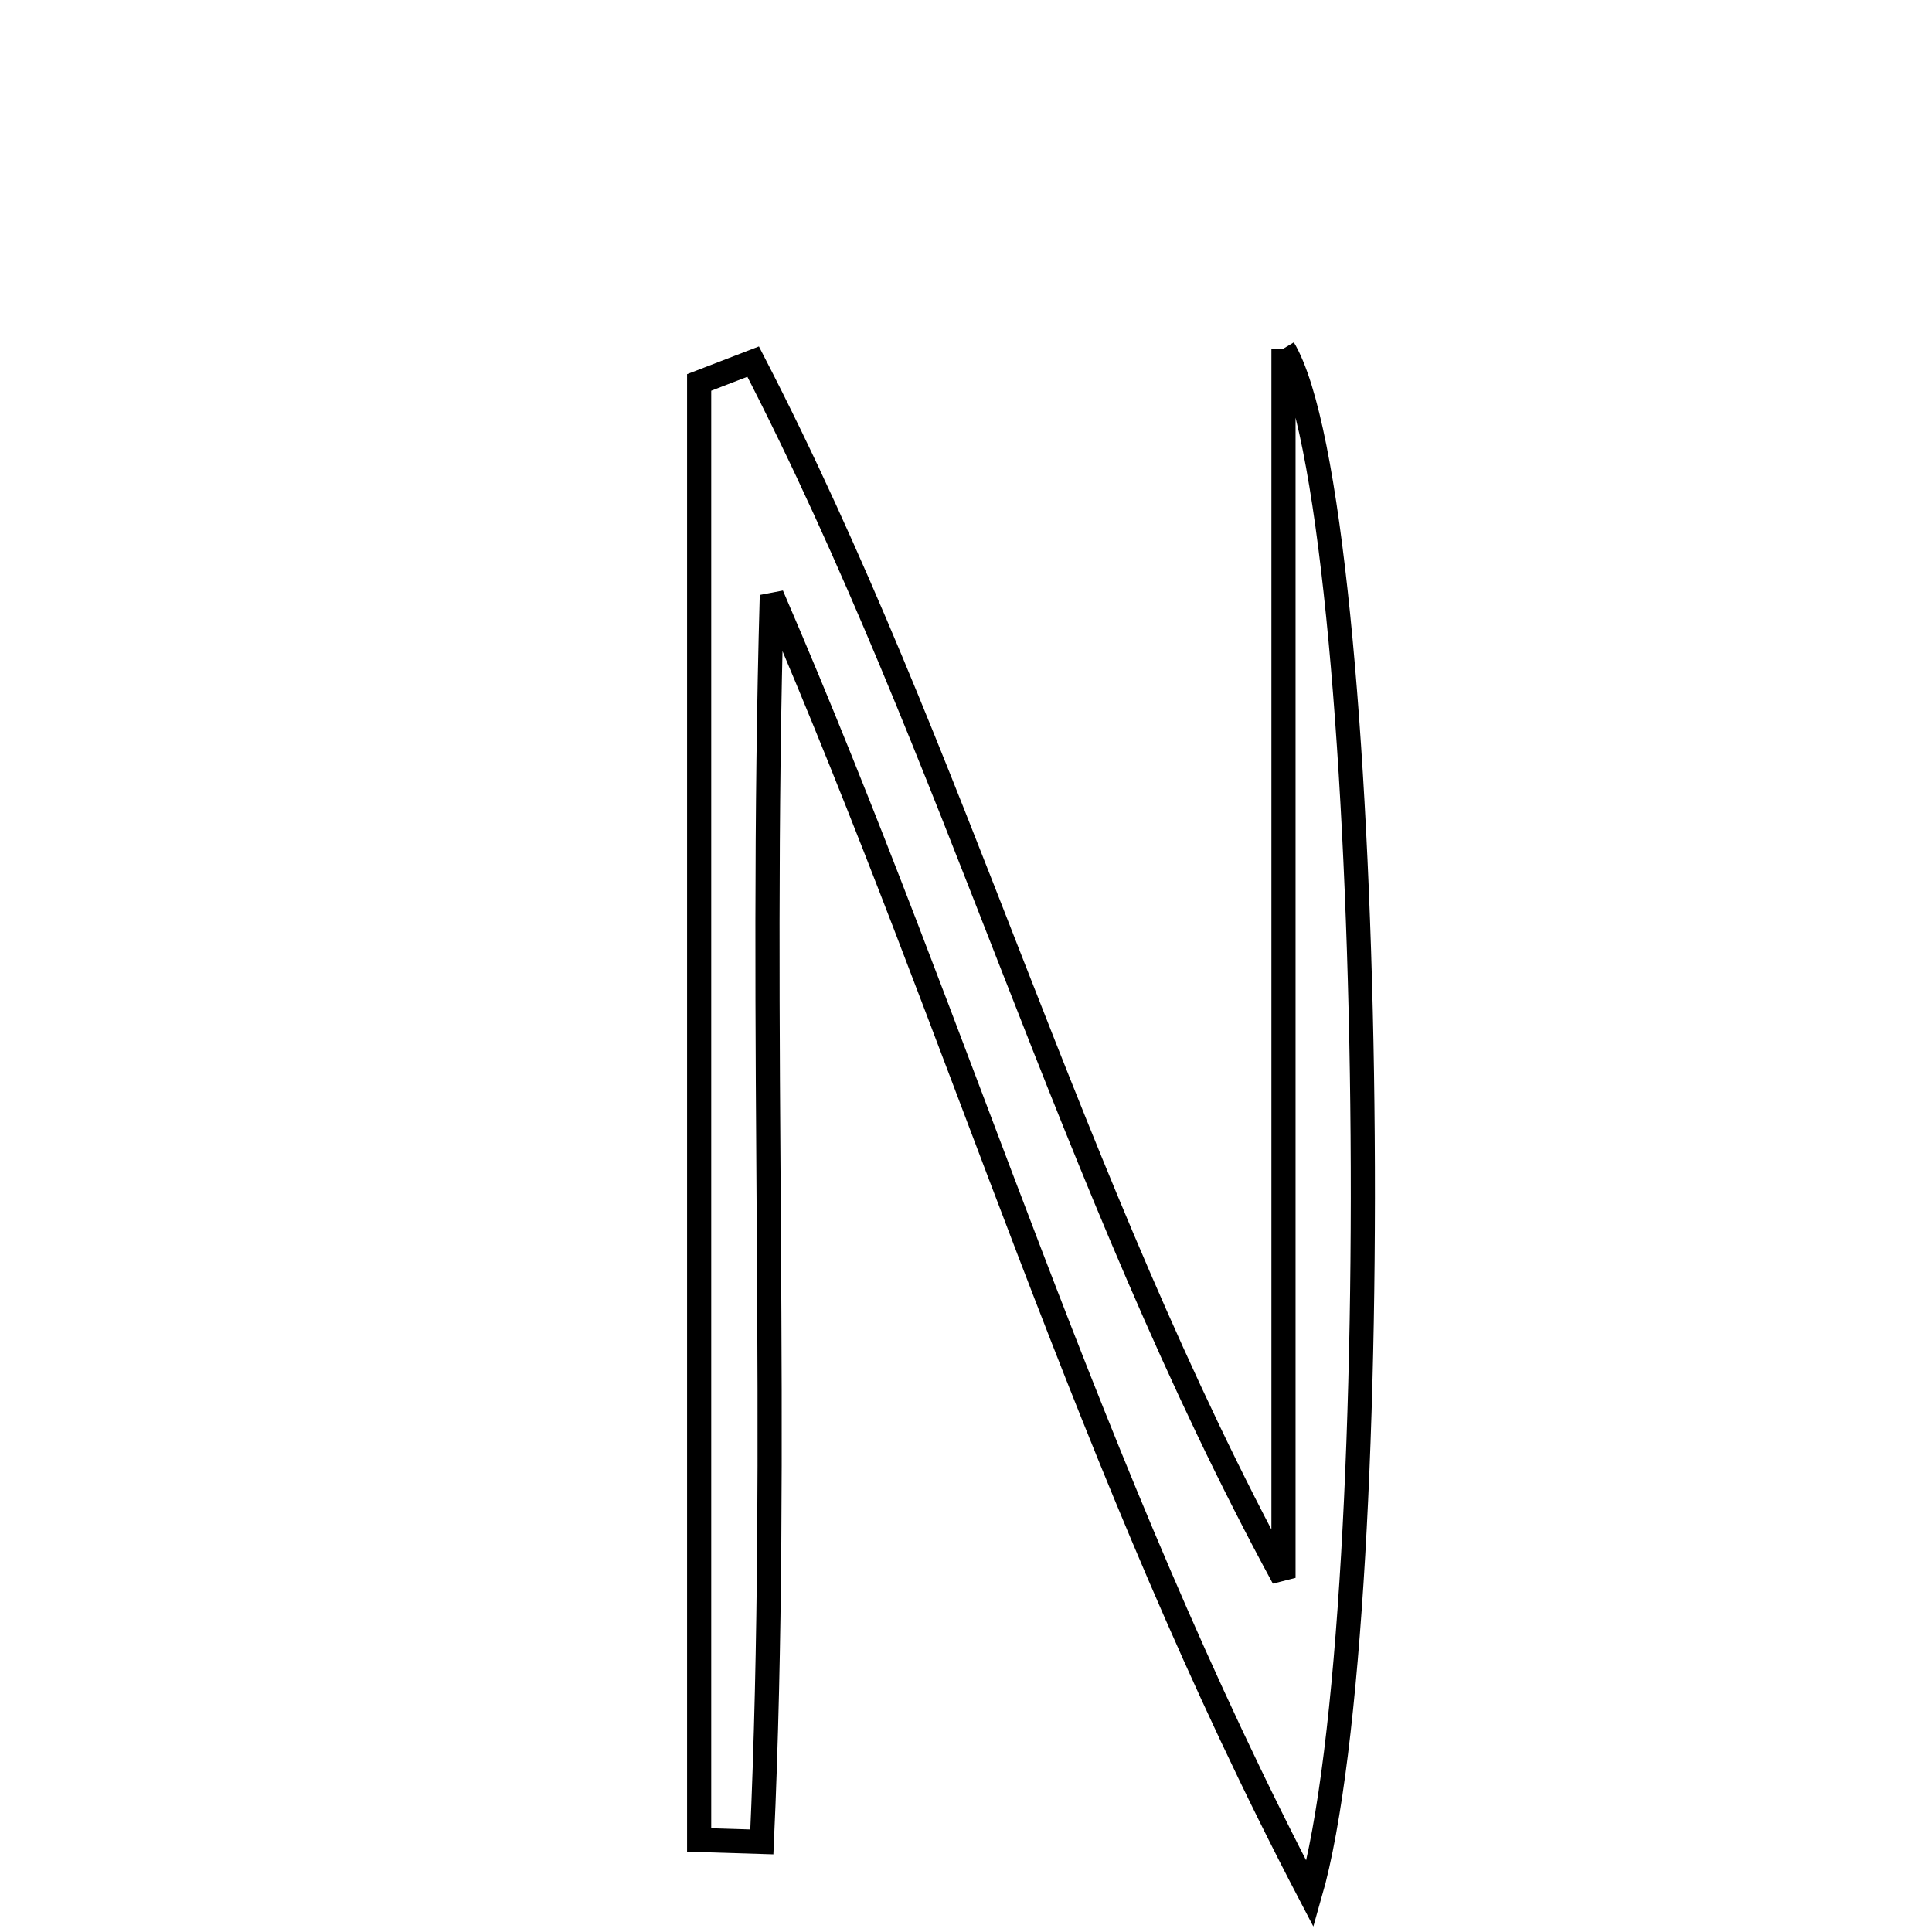 <svg xmlns="http://www.w3.org/2000/svg" viewBox="0.0 0.0 24.0 24.0" height="200px" width="200px"><path fill="none" stroke="black" stroke-width=".3" stroke-opacity="1.0"  filling="0" d="M15.944 4.33 C17.096 6.248 17.281 20.023 16.274 23.53 C13.506 18.237 11.987 12.955 9.588 7.395 C9.431 12.931 9.688 17.92 9.464 22.881 C9.204 22.873 8.944 22.865 8.685 22.857 C8.685 16.822 8.685 10.786 8.685 4.751 C8.908 4.665 9.132 4.578 9.356 4.492 C11.862 9.344 13.277 14.689 15.944 19.601 C15.944 14.659 15.944 9.717 15.944 4.33"></path></svg>